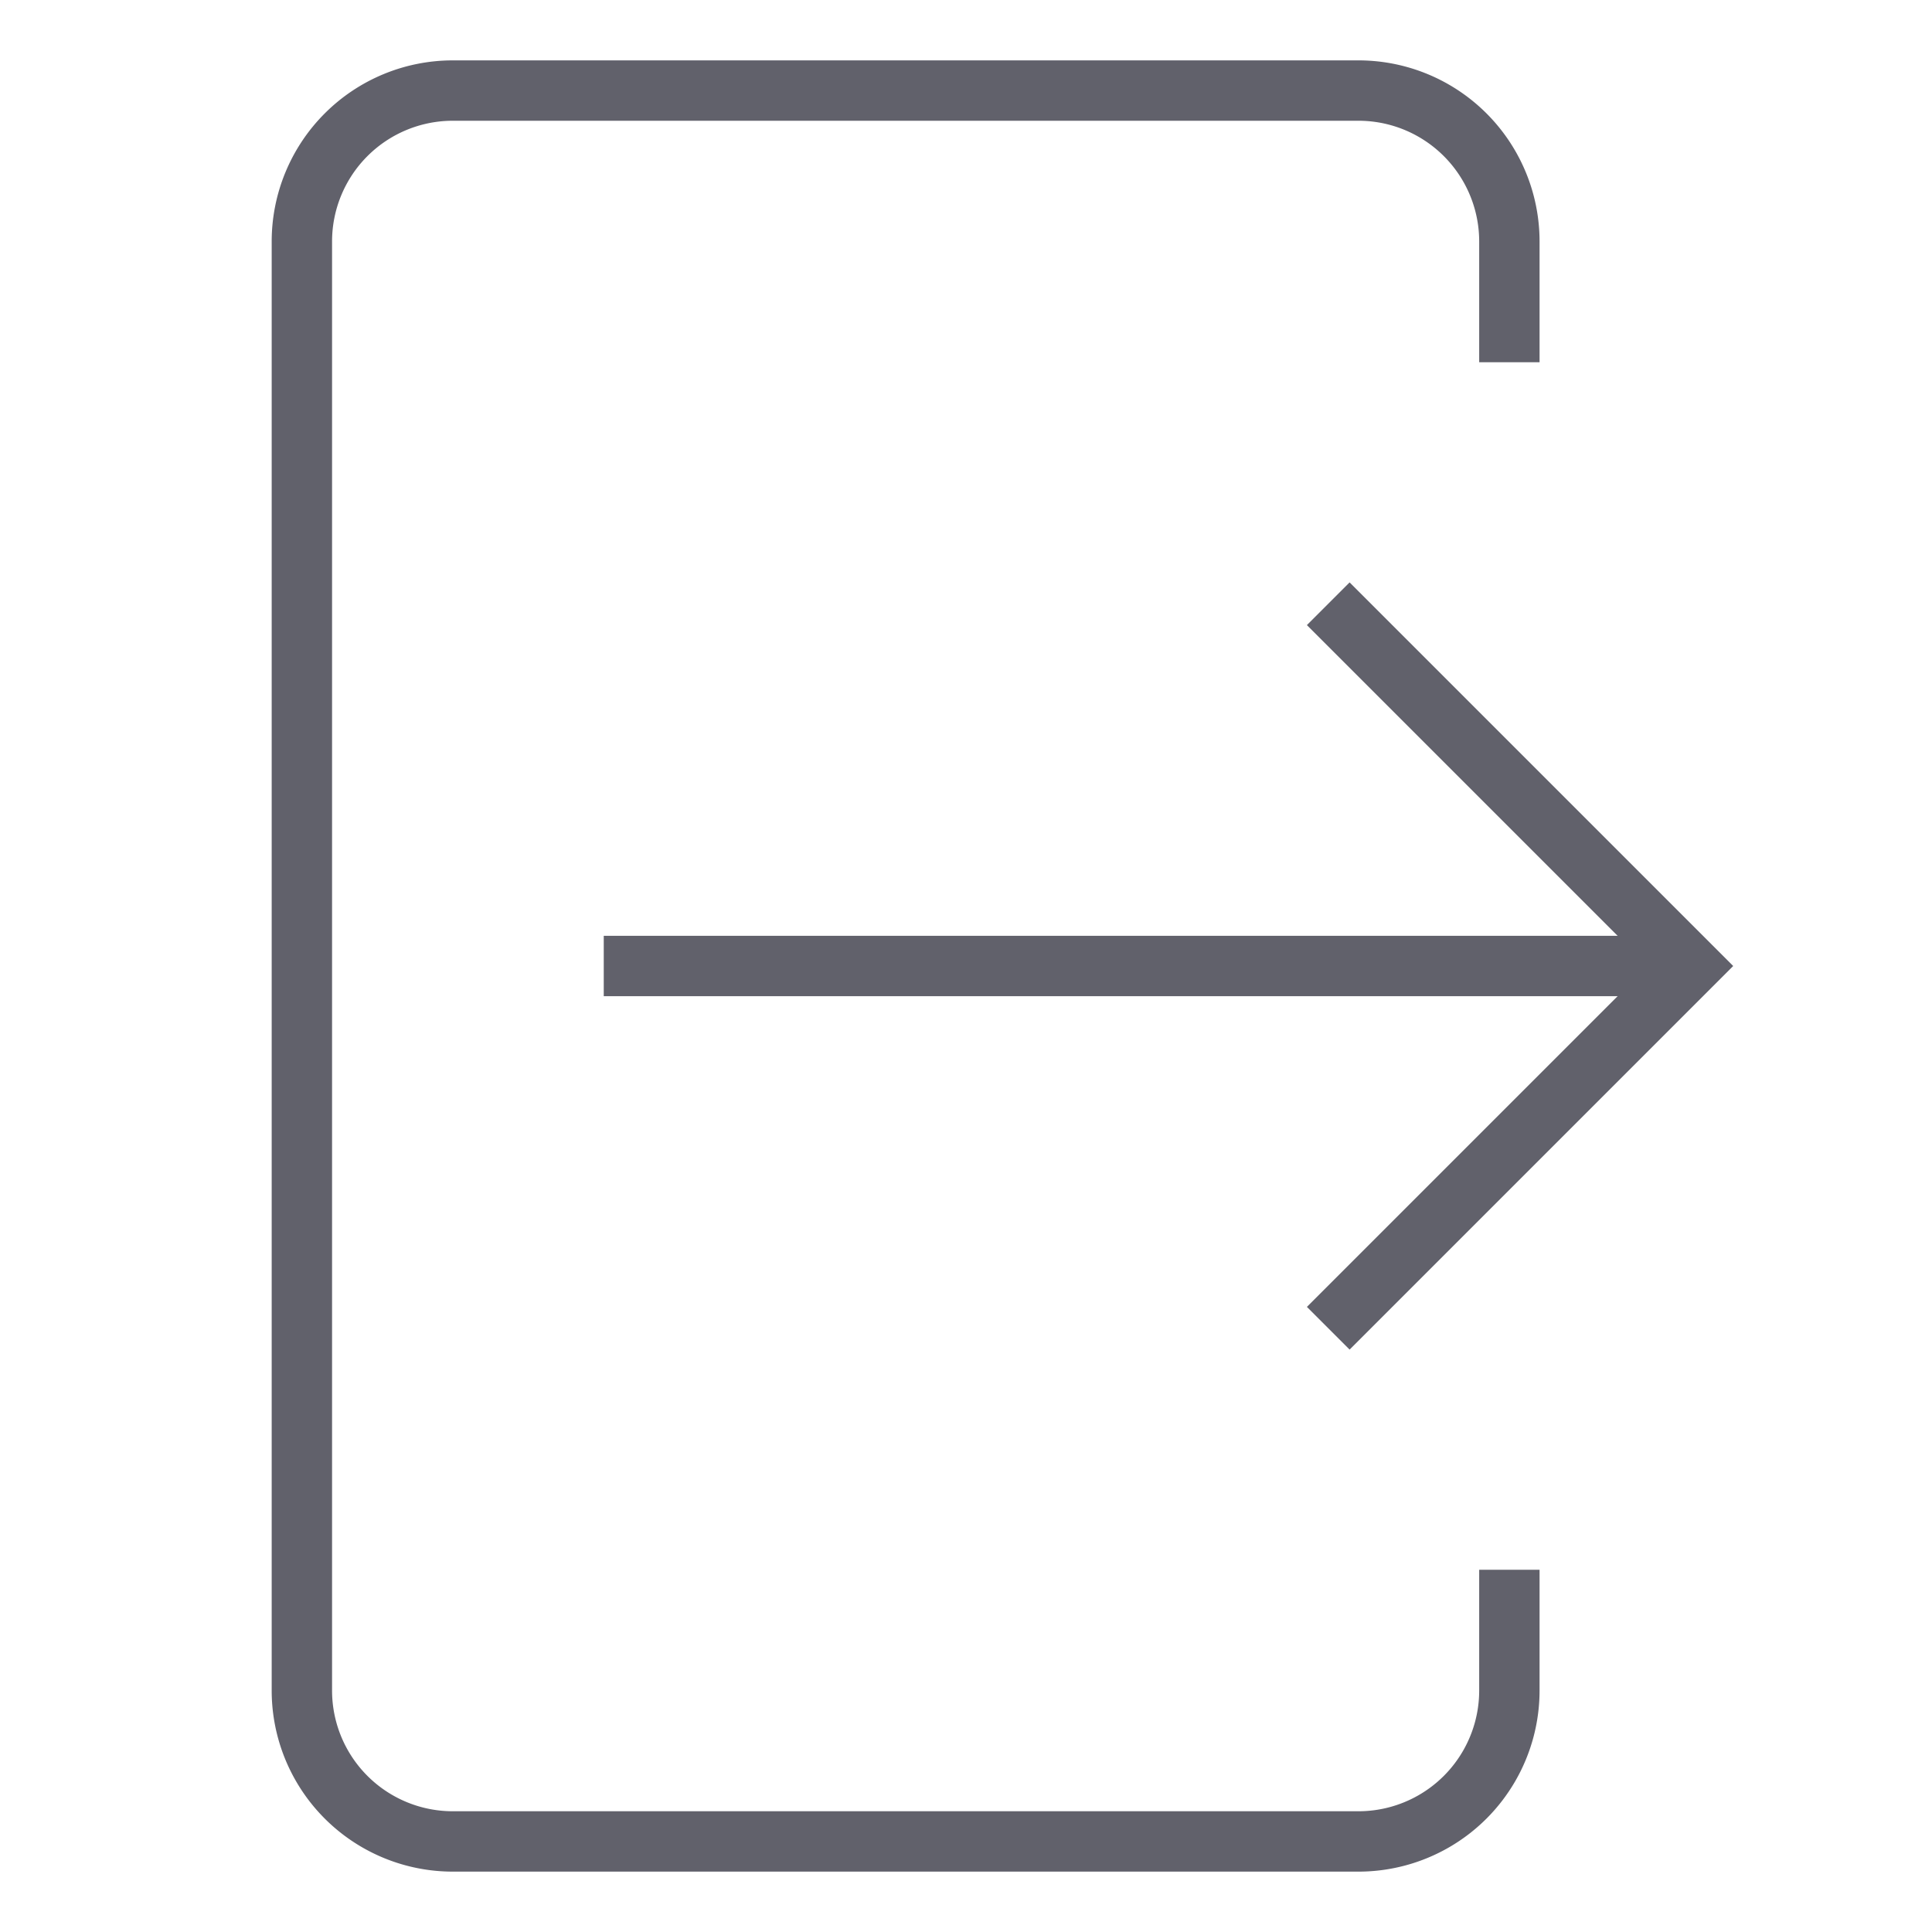 <svg xmlns="http://www.w3.org/2000/svg" height="24" width="24" viewBox="0 0 64 64"><line data-cap="butt" data-color="color-2" x1="20" y1="32" x2="56" y2="32" fill="none" stroke="#61616b" stroke-width="2"></line><polyline data-color="color-2" points="44 44 56 32 44 20" fill="none" stroke="#61616b" stroke-width="2"></polyline><path d="M50,12V8a5,5,0,0,0-5-5H15a5,5,0,0,0-5,5V56a5,5,0,0,0,5,5H45a5,5,0,0,0,5-5V52" fill="none" stroke="#61616b" stroke-width="2"></path></svg>